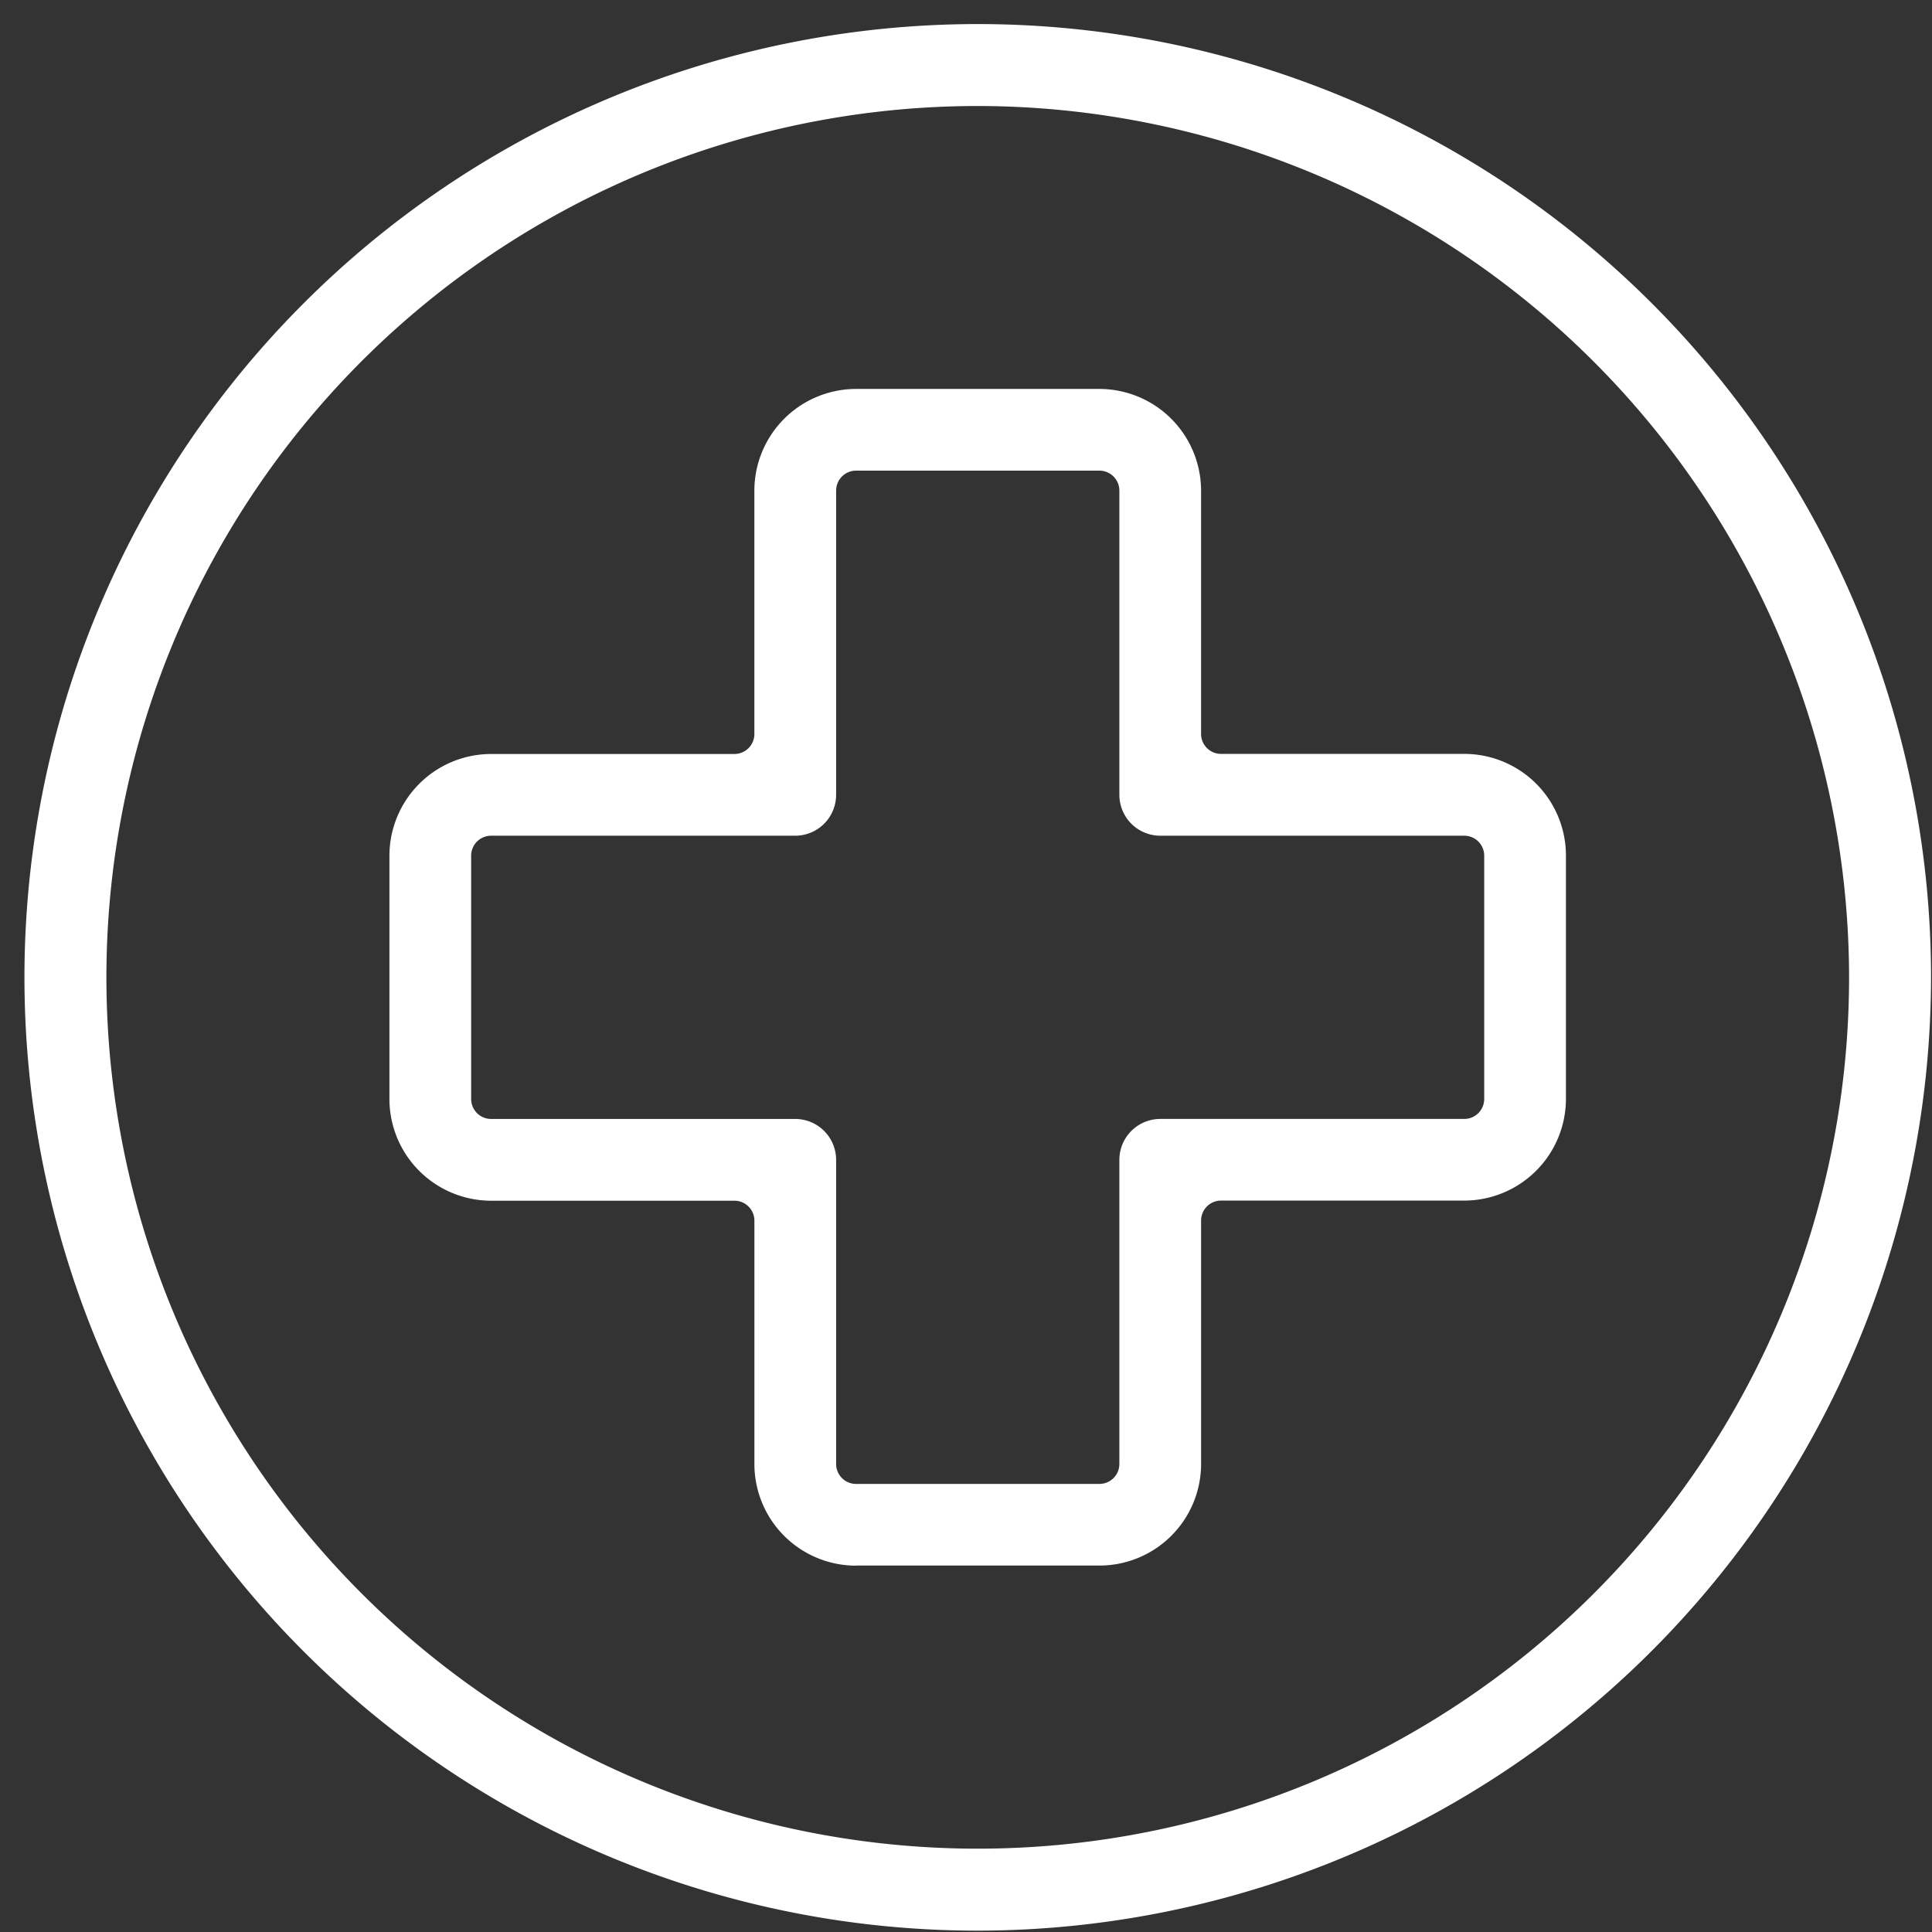 <svg xmlns="http://www.w3.org/2000/svg" width="76" height="76" viewBox="0 0 76 76">
  <rect x="0" y="0" width="76" height="76" fill="#333333" stroke="none"/>
  <defs>
    <style>
      .cls-1 {
        fill: #fff;
        fill-rule: evenodd;
      }
    </style>
  </defs>
  <path id="Forma_7" data-name="Forma 7" class="cls-1" d="M33.676,61.589a4,4,0,0,1-4-4V48.018a0.785,0.785,0,0,0-.785-0.785H19.319a4.005,4.005,0,0,1-4-4V33.66a4.005,4.005,0,0,1,4-4H28.89a0.785,0.785,0,0,0,.785-0.785V19.3a4.005,4.005,0,0,1,4-4h9.572a4.005,4.005,0,0,1,4,4v9.571a0.785,0.785,0,0,0,.785.785H57.6a4,4,0,0,1,4,4v9.572a4.005,4.005,0,0,1-4,4H48.033a0.785,0.785,0,0,0-.785.785v9.572a4,4,0,0,1-4,4H33.676ZM19.319,32.875a0.785,0.785,0,0,0-.785.785v9.572a0.785,0.785,0,0,0,.785.785H31.283a1.61,1.61,0,0,1,1.608,1.608V57.589a0.785,0.785,0,0,0,.785.785h9.572a0.786,0.786,0,0,0,.785-0.785V45.624a1.61,1.61,0,0,1,1.607-1.608H57.6a0.785,0.785,0,0,0,.785-0.785V33.66a0.785,0.785,0,0,0-.785-0.785H45.64a1.61,1.61,0,0,1-1.607-1.608V19.3a0.786,0.786,0,0,0-.785-0.786H33.676a0.786,0.786,0,0,0-.785.786V31.267a1.61,1.61,0,0,1-1.608,1.608H19.319ZM38.462,75.947a37.5,37.5,0,1,1,37.5-37.5A37.543,37.543,0,0,1,38.462,75.947Zm0-71.777A34.276,34.276,0,1,0,72.738,38.446,34.315,34.315,0,0,0,38.462,4.17Z"/>
</svg>
